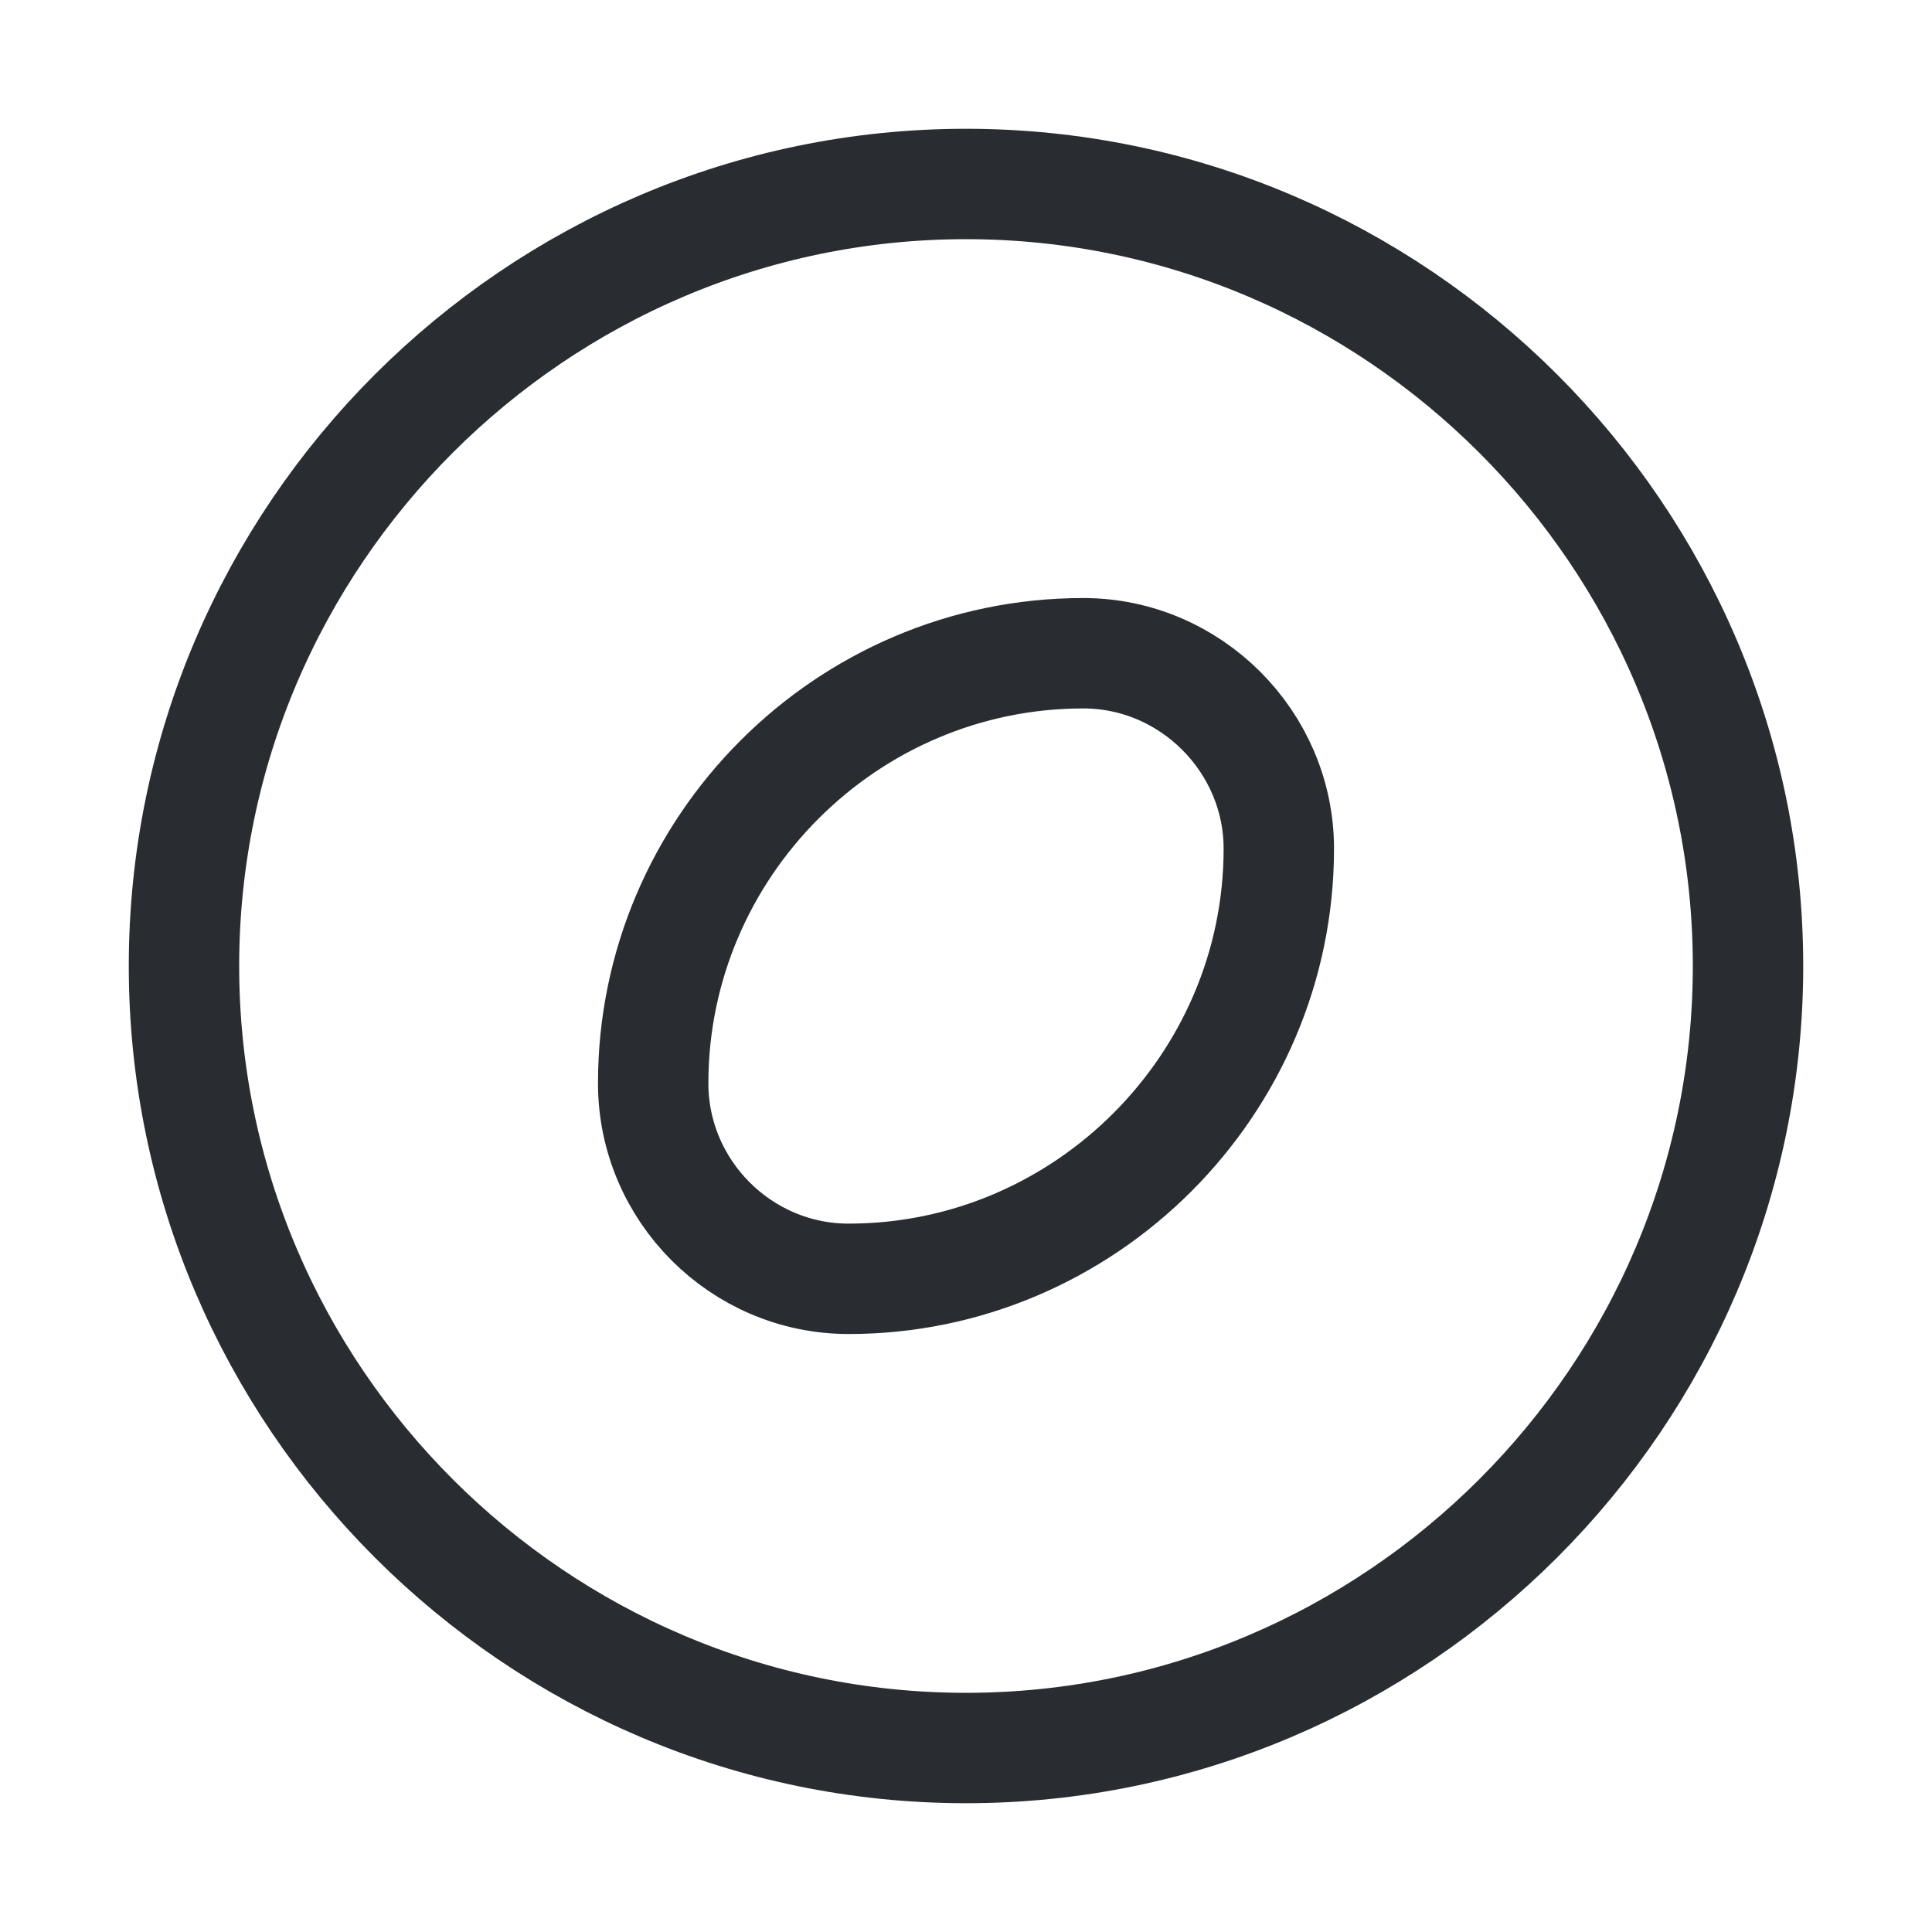 <svg width="35" height="35" viewBox="0 0 35 35" fill="none" xmlns="http://www.w3.org/2000/svg">
<path d="M17.5 31.667C25.292 31.667 31.667 25.292 31.667 17.5C31.667 9.709 25.292 3.333 17.5 3.333C9.708 3.333 3.333 9.709 3.333 17.5C3.333 25.292 9.708 31.667 17.5 31.667Z" stroke="#292D32" stroke-width="2" stroke-miterlimit="10"/>
<path d="M19.625 11.834C15.332 11.834 11.833 15.347 11.833 19.625C11.833 21.566 13.42 23.167 15.375 23.167C19.653 23.167 23.167 19.654 23.167 15.375C23.167 13.434 21.566 11.834 19.625 11.834Z" stroke="#292D32" stroke-width="2" stroke-miterlimit="10" stroke-linecap="round" stroke-linejoin="round"/>
</svg>
